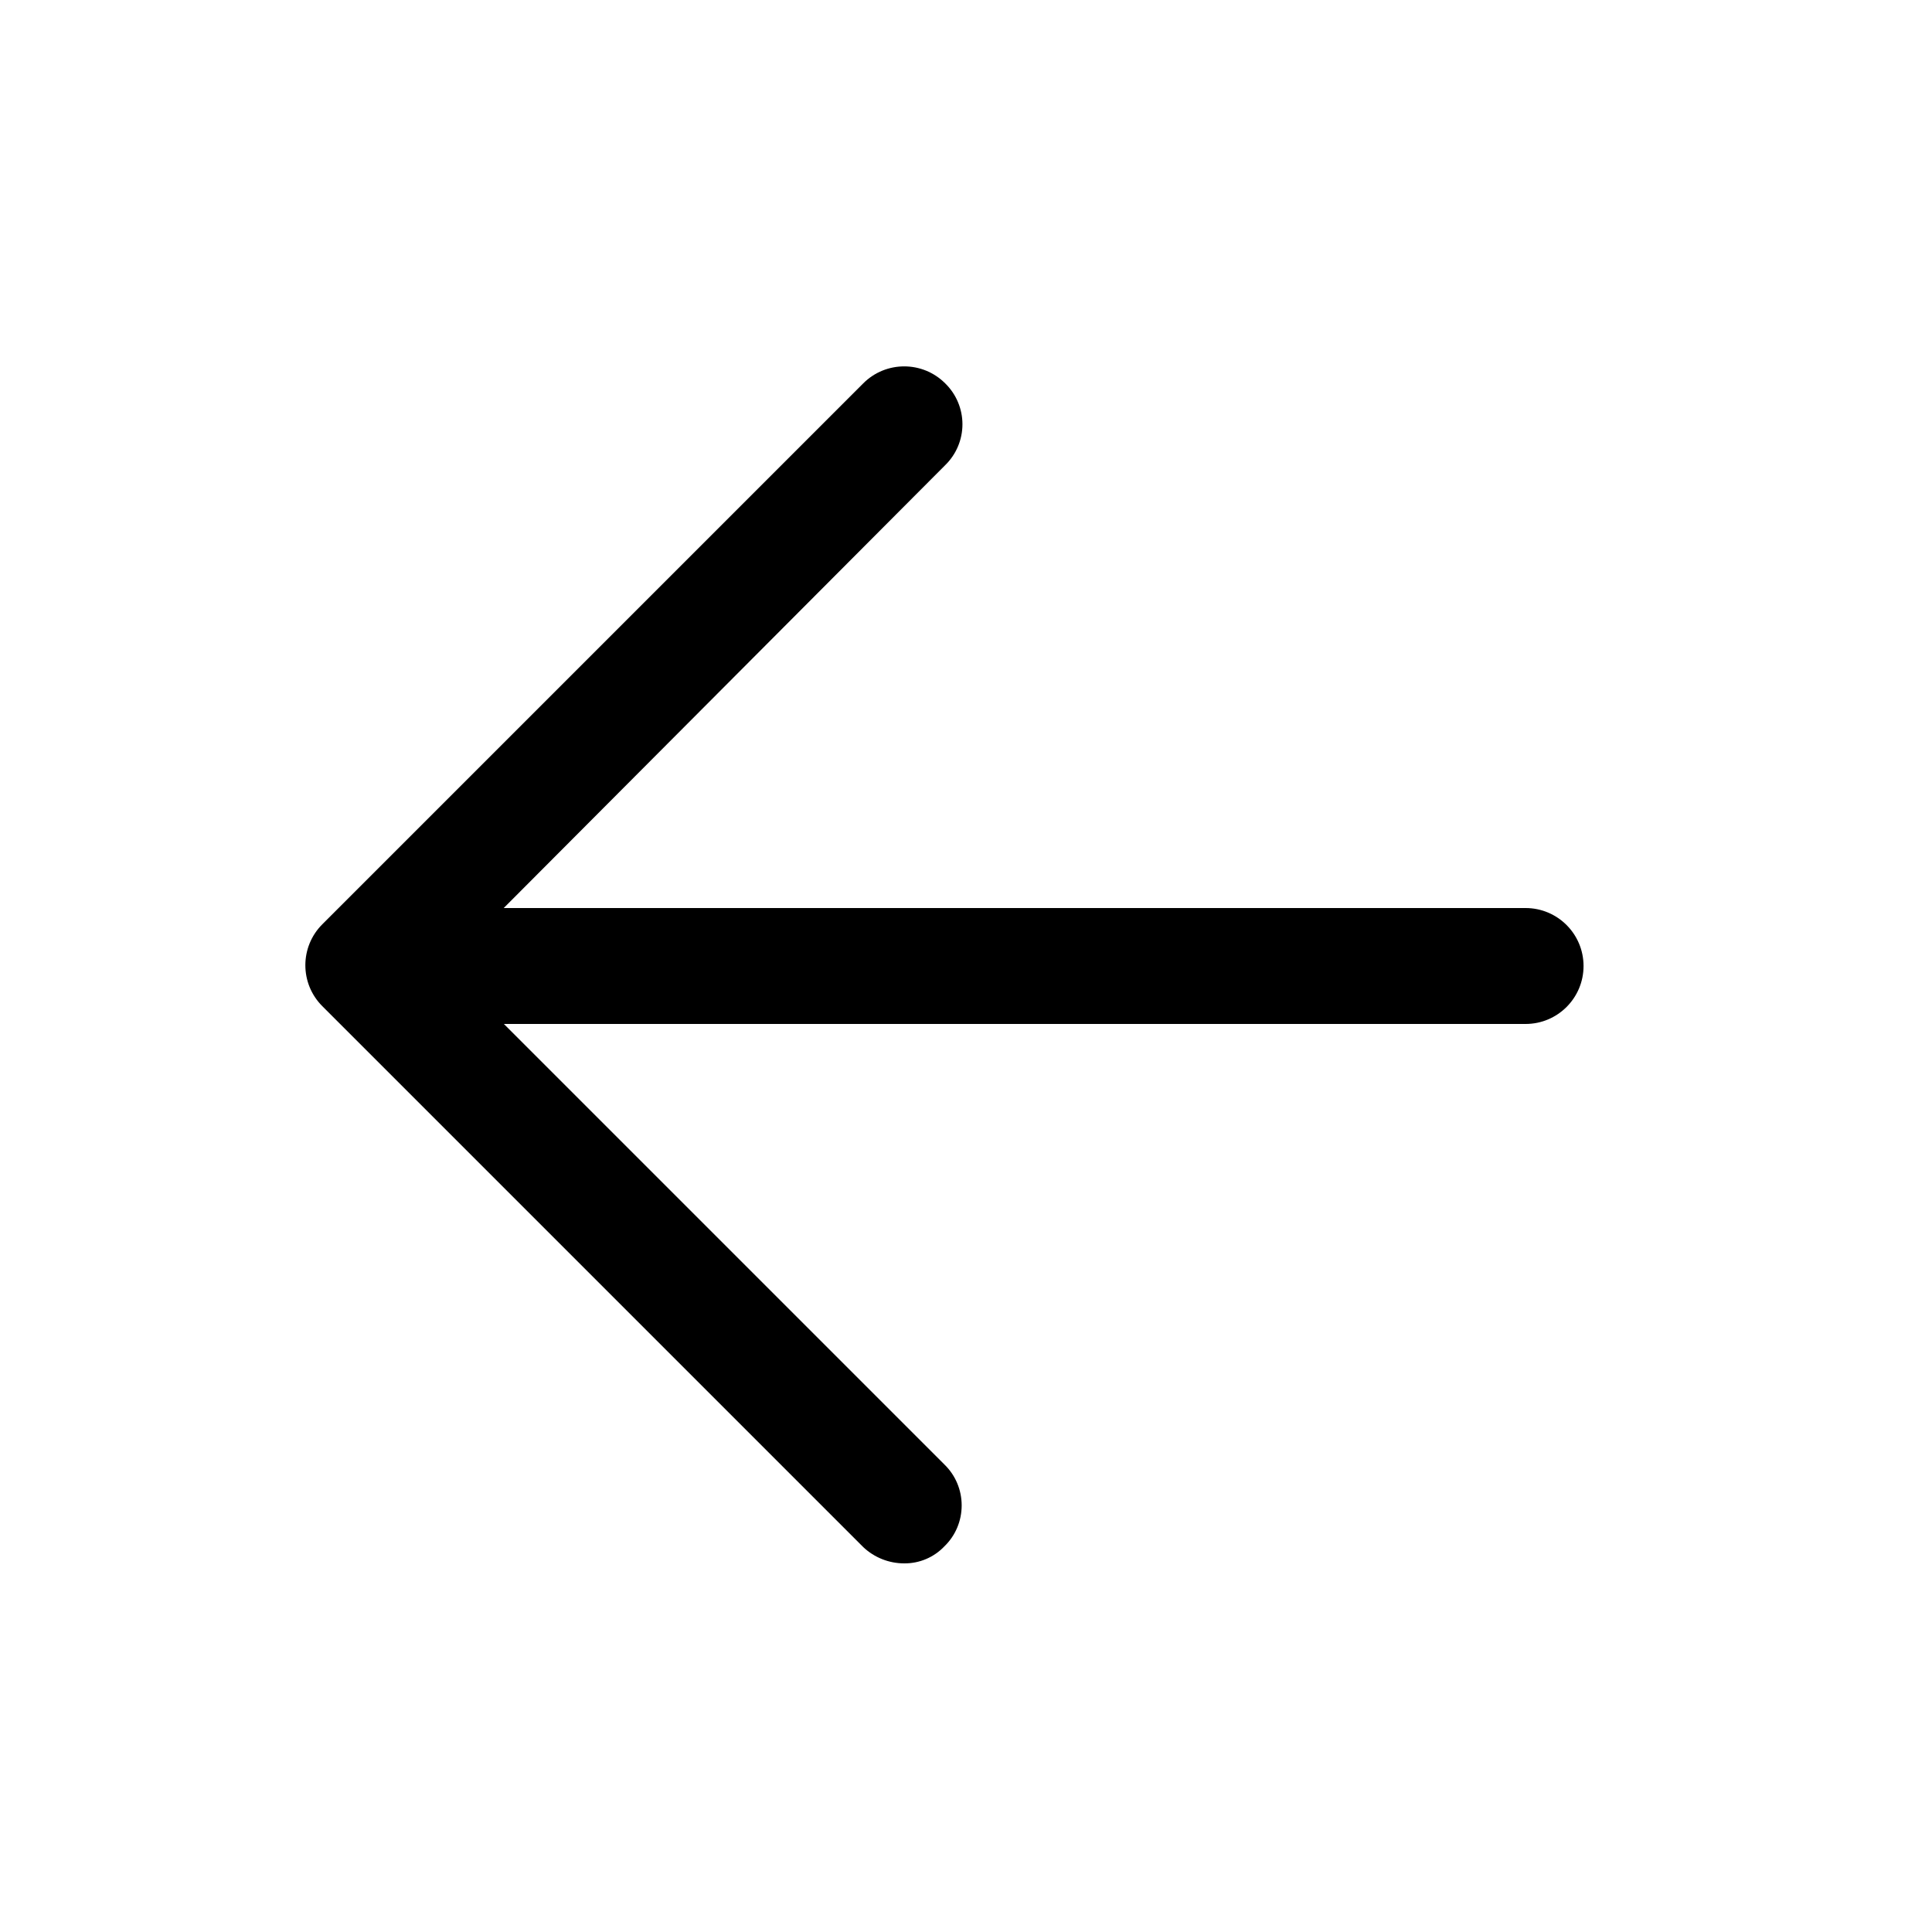 <svg width="25" height="25" viewBox="0 0 25 25" fill="none" xmlns="http://www.w3.org/2000/svg">
<path d="M11.171 20.02C11.314 20.155 11.504 20.23 11.7 20.23C11.897 20.232 12.085 20.152 12.22 20.01C12.364 19.871 12.444 19.68 12.444 19.48C12.444 19.28 12.364 19.089 12.22 18.95L6.52 13.25H19.741C20.155 13.25 20.491 12.914 20.491 12.5C20.491 12.086 20.155 11.75 19.741 11.75H6.518L12.23 6.02C12.373 5.881 12.454 5.69 12.454 5.49C12.454 5.29 12.373 5.099 12.23 4.96C11.938 4.668 11.463 4.668 11.171 4.96L4.171 11.96C3.878 12.253 3.878 12.727 4.171 13.02L11.171 20.02Z" fill="black"/>
</svg>
